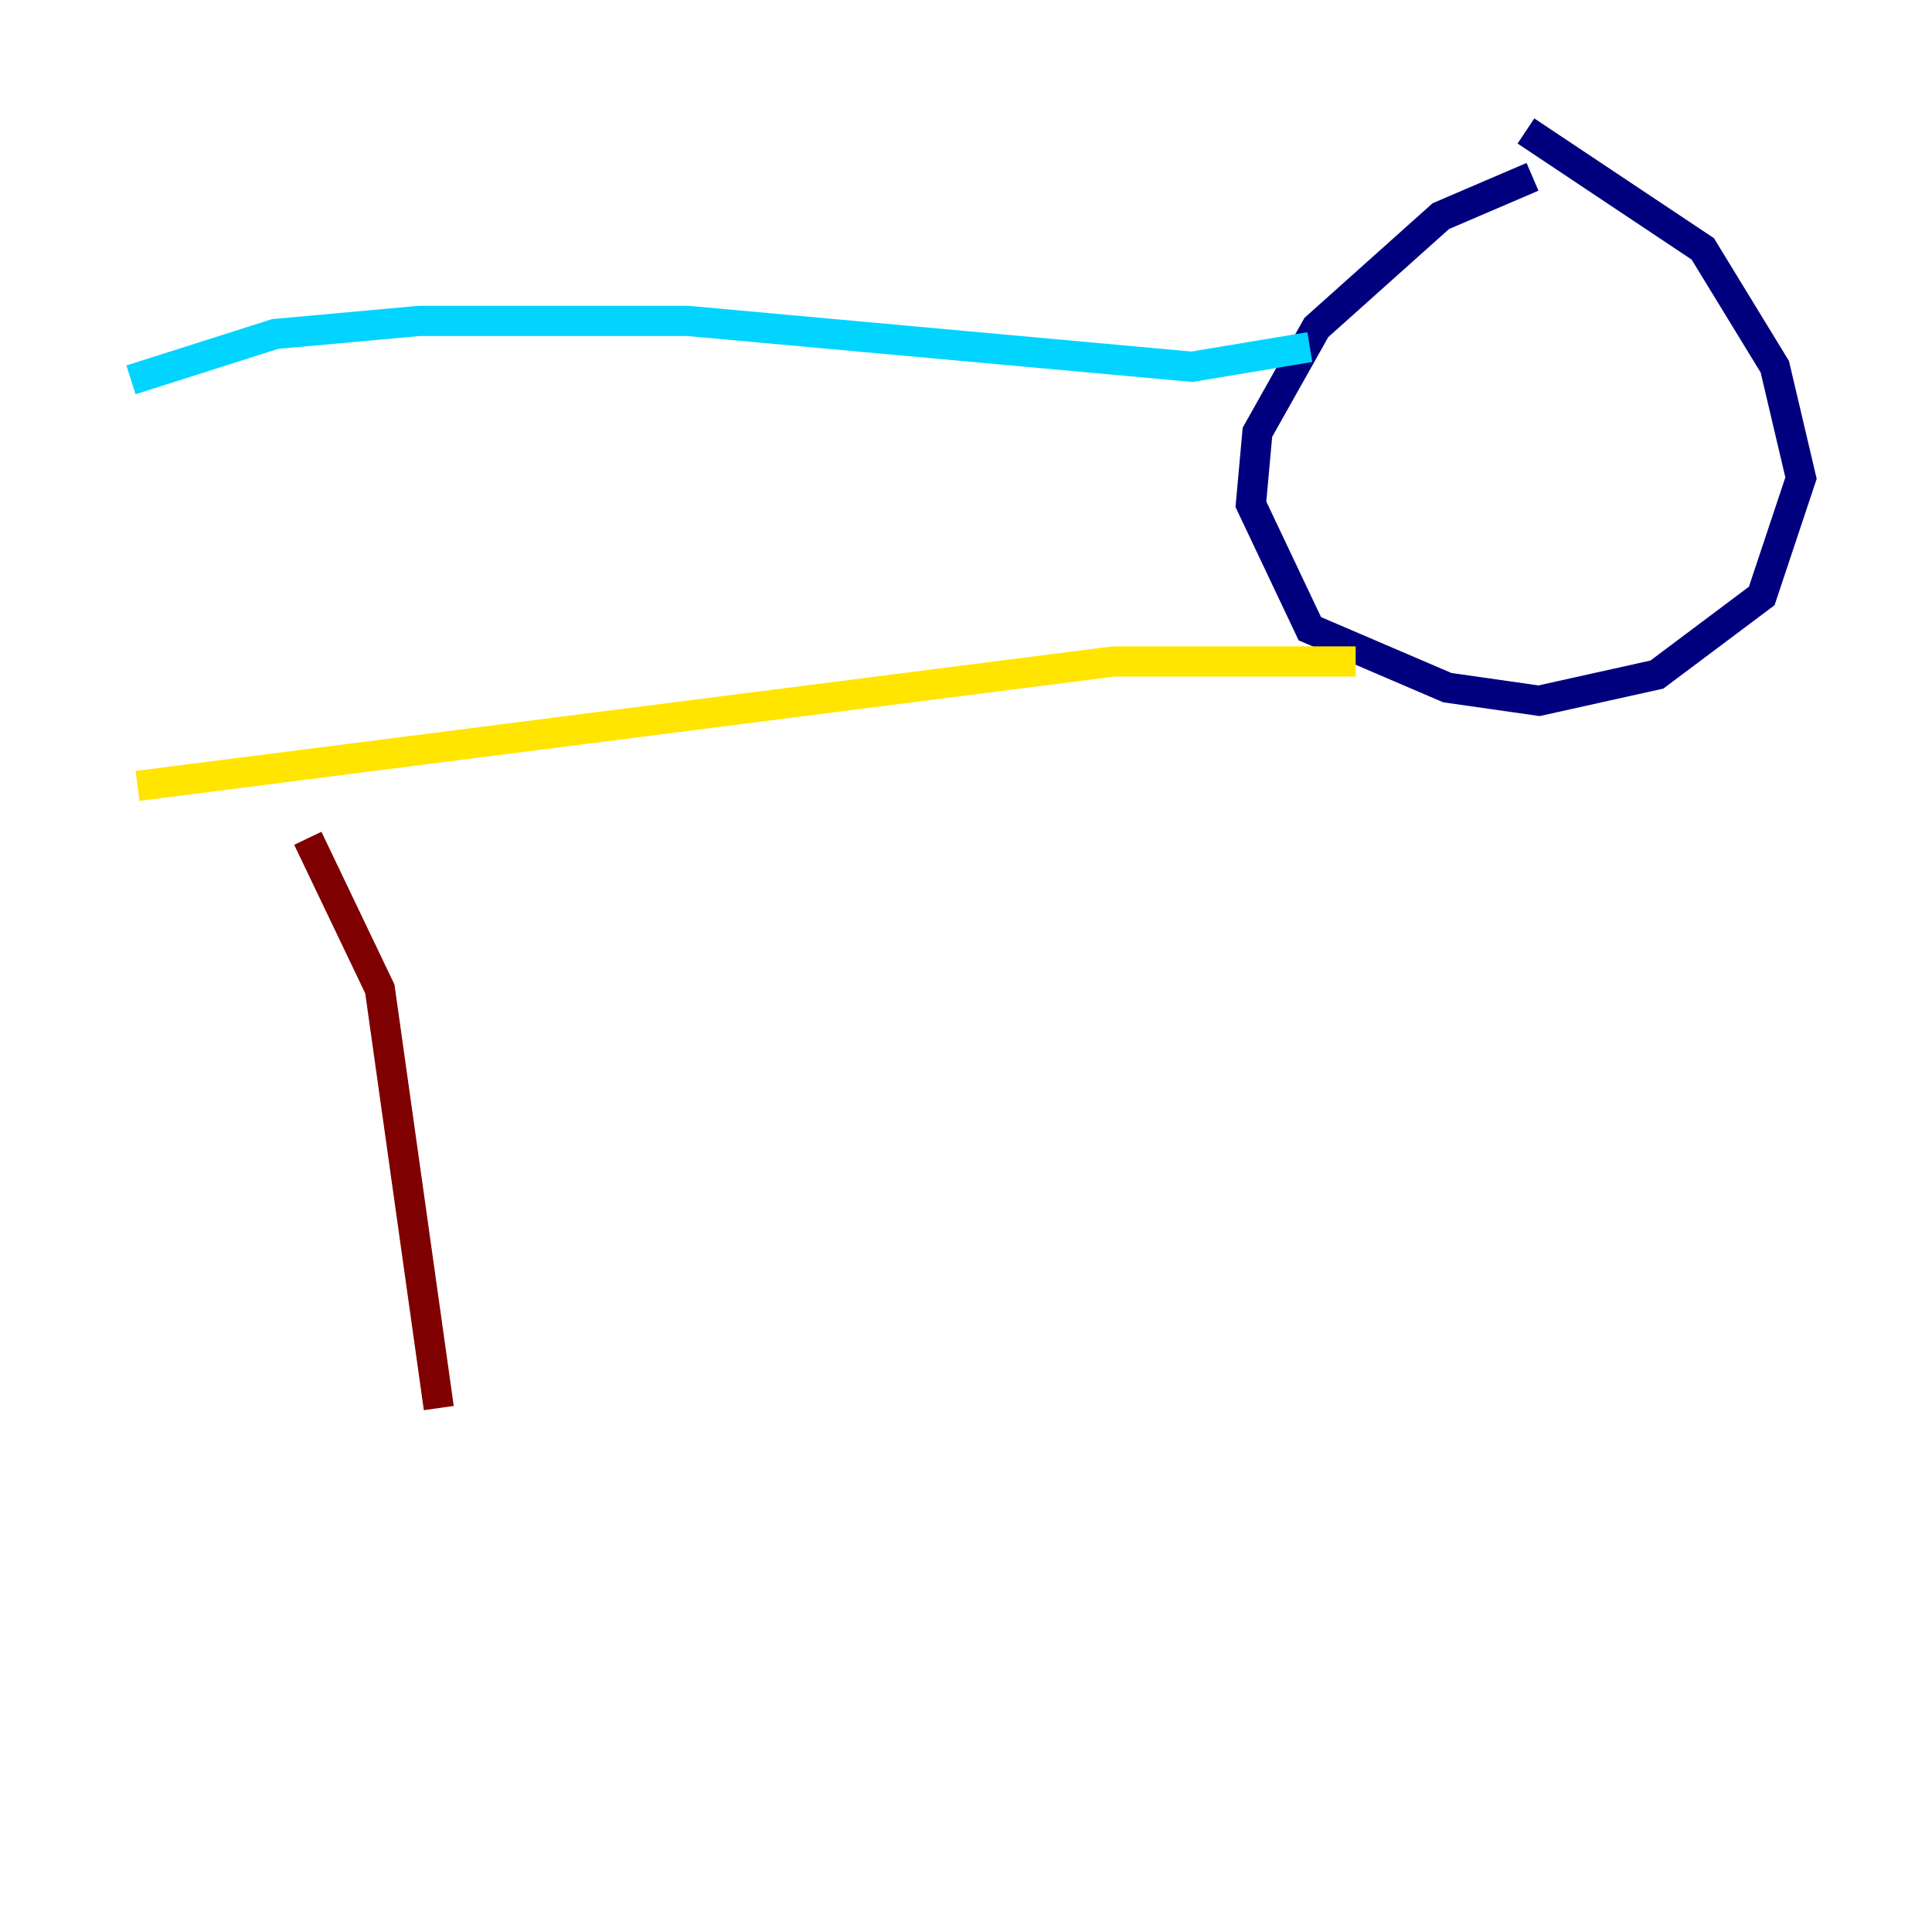 <?xml version="1.0" encoding="utf-8" ?>
<svg baseProfile="tiny" height="128" version="1.2" viewBox="0,0,128,128" width="128" xmlns="http://www.w3.org/2000/svg" xmlns:ev="http://www.w3.org/2001/xml-events" xmlns:xlink="http://www.w3.org/1999/xlink"><defs /><polyline fill="none" points="101.532,11.715 95.458,14.319 87.214,21.695 83.308,28.637 82.875,33.41 86.78,41.654 95.891,45.559 101.966,46.427 109.776,44.691 116.719,39.485 119.322,31.675 117.586,24.298 112.814,16.488 101.098,8.678" stroke="#00007f" stroke-width="2" /><polyline fill="none" points="86.78,22.997 78.969,24.298 45.559,21.261 27.77,21.261 18.224,22.129 8.678,25.166" stroke="#00d4ff" stroke-width="2" /><polyline fill="none" points="89.817,43.824 73.763,43.824 9.112,52.068" stroke="#ffe500" stroke-width="2" /><polyline fill="none" points="20.393,55.539 25.166,65.519 29.071,93.288" stroke="#7f0000" stroke-width="2" /></svg>
